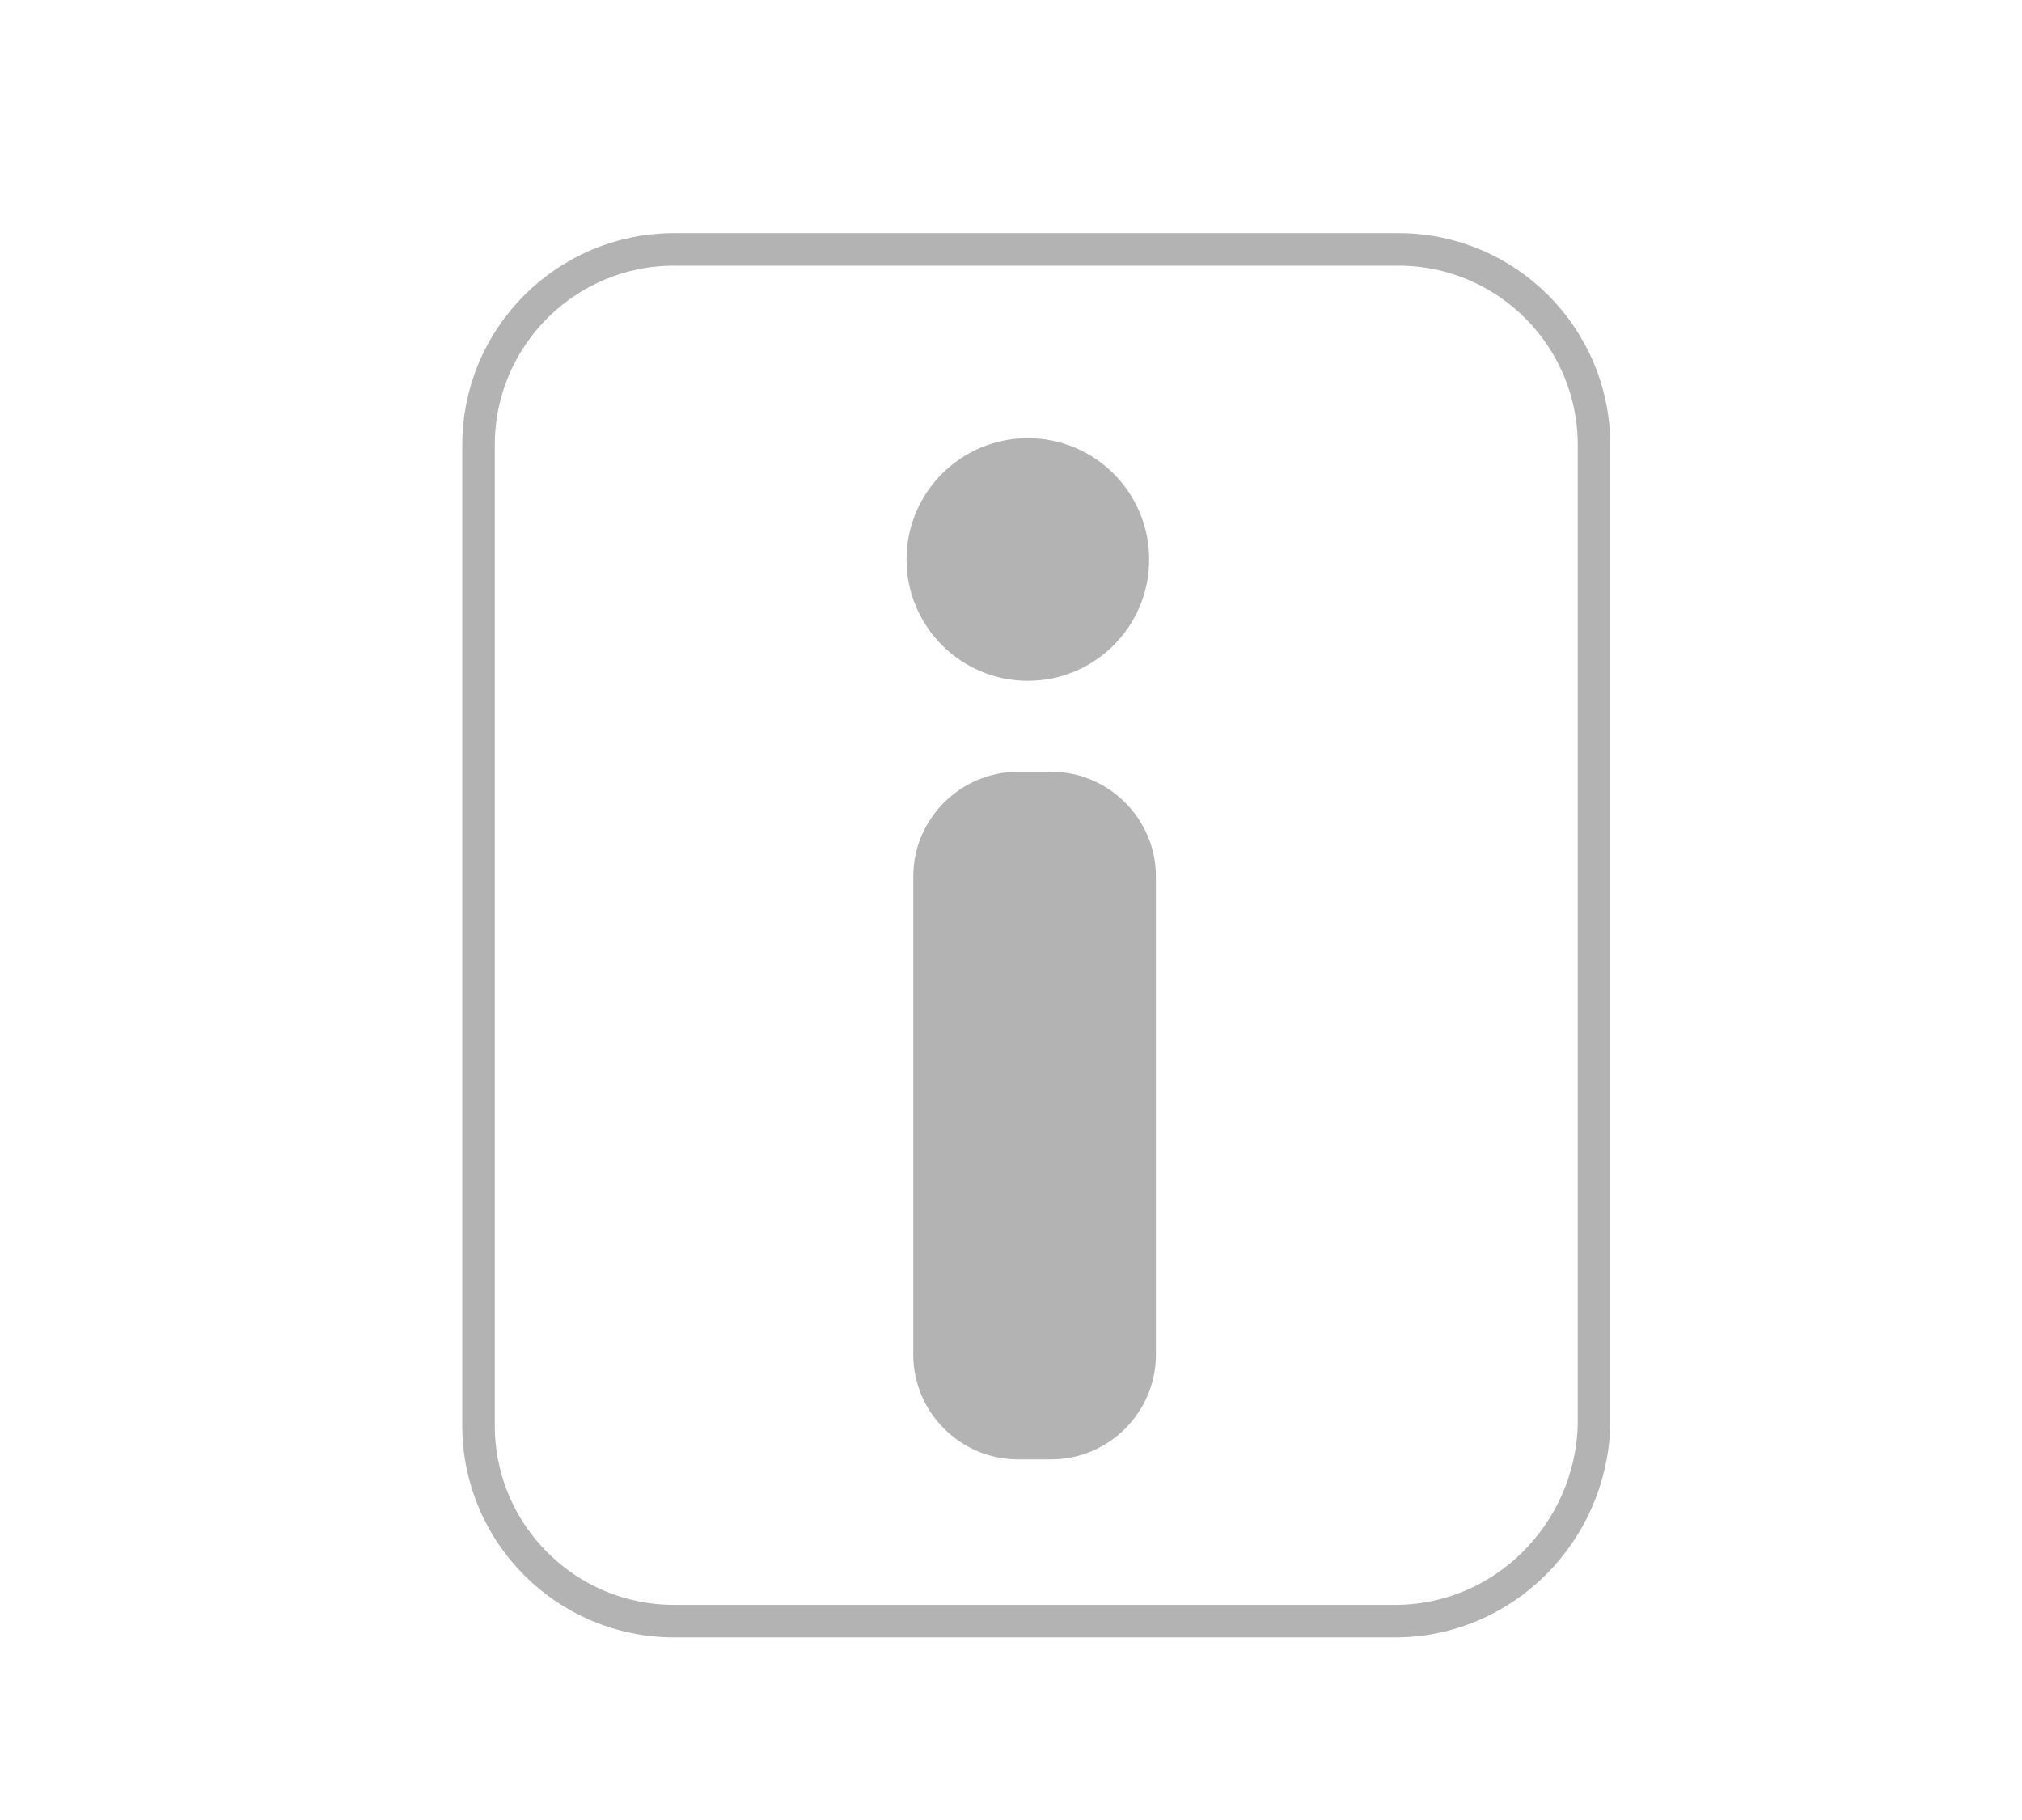 <?xml version="1.0" encoding="utf-8"?>
<!-- Generator: Adobe Illustrator 18.0.0, SVG Export Plug-In . SVG Version: 6.00 Build 0)  -->
<!DOCTYPE svg PUBLIC "-//W3C//DTD SVG 1.1//EN" "http://www.w3.org/Graphics/SVG/1.1/DTD/svg11.dtd">
<svg version="1.1" id="Layer_1" xmlns="http://www.w3.org/2000/svg" xmlns:xlink="http://www.w3.org/1999/xlink" x="0px" y="0px"
	 viewBox="0 0 60 54" enable-background="new 0 0 60 54" xml:space="preserve">
<g>
	<path fill="none" stroke="#B3B3B3" stroke-width="0.965" stroke-miterlimit="10" d="M41.4,48.1H20c-3.2,0-5.8-2.6-5.8-5.8V13.2
		c0-3.2,2.6-5.8,5.8-5.8h21.5c3.2,0,5.8,2.6,5.8,5.8v29.1C47.2,45.5,44.6,48.1,41.4,48.1z"/>
	<circle fill="#B3B3B3" cx="30.5" cy="16.6" r="3.6"/>
	<path fill="#B3B3B3" d="M31.2,43.3h-1c-1.7,0-3.1-1.4-3.1-3.1V26c0-1.7,1.4-3.1,3.1-3.1h1c1.7,0,3.1,1.4,3.1,3.1v14.2
		C34.3,41.9,32.9,43.3,31.2,43.3z"/>
</g>
</svg>
